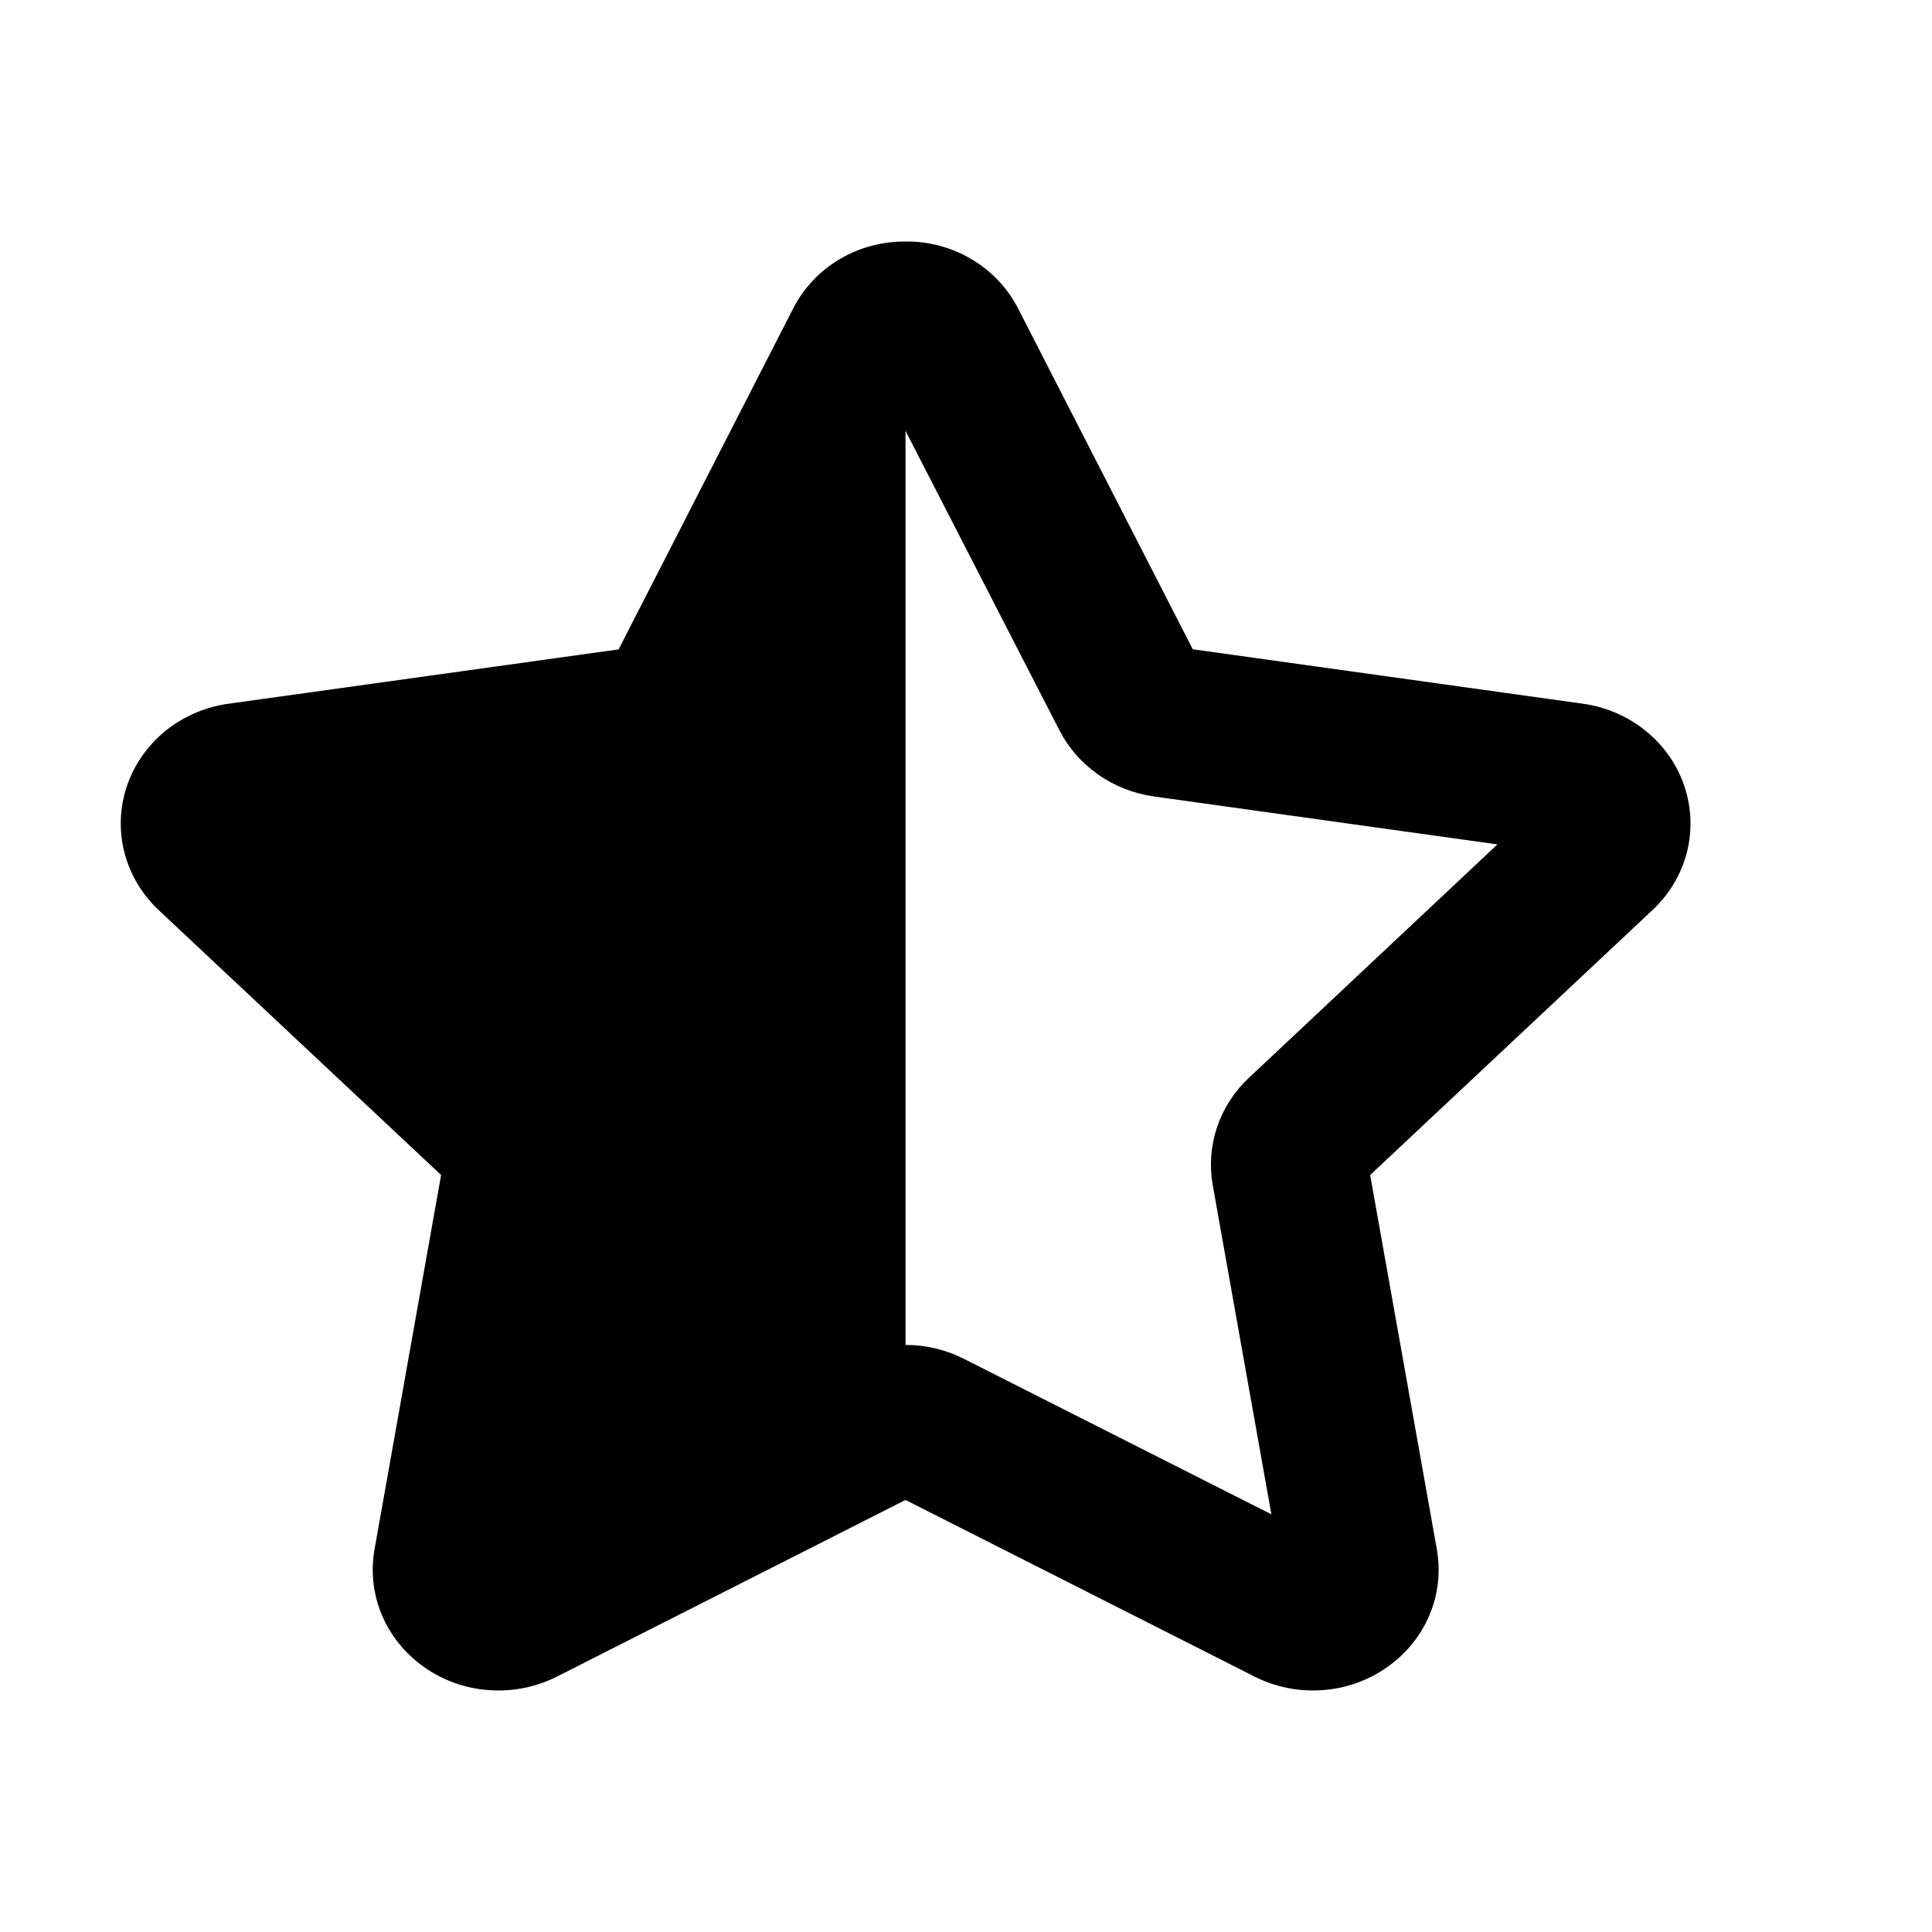 <svg width="16" height="16" viewBox="0 0 16 16" fill="none" xmlns="http://www.w3.org/2000/svg">
<path d="M7.499 12.422L4.61 13.886C4.438 13.972 4.244 14.011 4.051 13.997C3.857 13.984 3.672 13.918 3.515 13.808C3.358 13.698 3.236 13.549 3.163 13.376C3.09 13.203 3.069 13.013 3.102 12.829L3.653 9.731L1.314 7.537C1.175 7.406 1.077 7.241 1.03 7.059C0.984 6.878 0.991 6.687 1.051 6.51C1.111 6.332 1.222 6.174 1.37 6.053C1.519 5.933 1.699 5.855 1.892 5.828L5.123 5.378L6.567 2.558C6.652 2.39 6.784 2.248 6.949 2.149C7.114 2.05 7.305 1.999 7.499 2C7.694 1.998 7.885 2.05 8.05 2.149C8.215 2.248 8.348 2.39 8.433 2.558L9.878 5.377L13.11 5.828C13.302 5.855 13.482 5.933 13.63 6.054C13.779 6.174 13.889 6.332 13.949 6.51C14.009 6.688 14.016 6.878 13.97 7.06C13.923 7.241 13.825 7.406 13.685 7.537L11.347 9.731L11.899 12.829C11.932 13.013 11.911 13.203 11.838 13.376C11.765 13.549 11.643 13.698 11.486 13.808C11.329 13.918 11.144 13.984 10.95 13.997C10.757 14.011 10.563 13.972 10.392 13.886L7.499 12.422ZM7.499 3.568V11.138C7.668 11.138 7.835 11.178 7.984 11.254L10.529 12.541L10.043 9.813C10.015 9.653 10.027 9.489 10.079 9.335C10.131 9.18 10.221 9.04 10.342 8.927L12.401 6.993L9.556 6.596C9.389 6.572 9.23 6.51 9.094 6.414C8.958 6.319 8.848 6.193 8.773 6.047L7.499 3.568Z" fill="black"/>
</svg>

